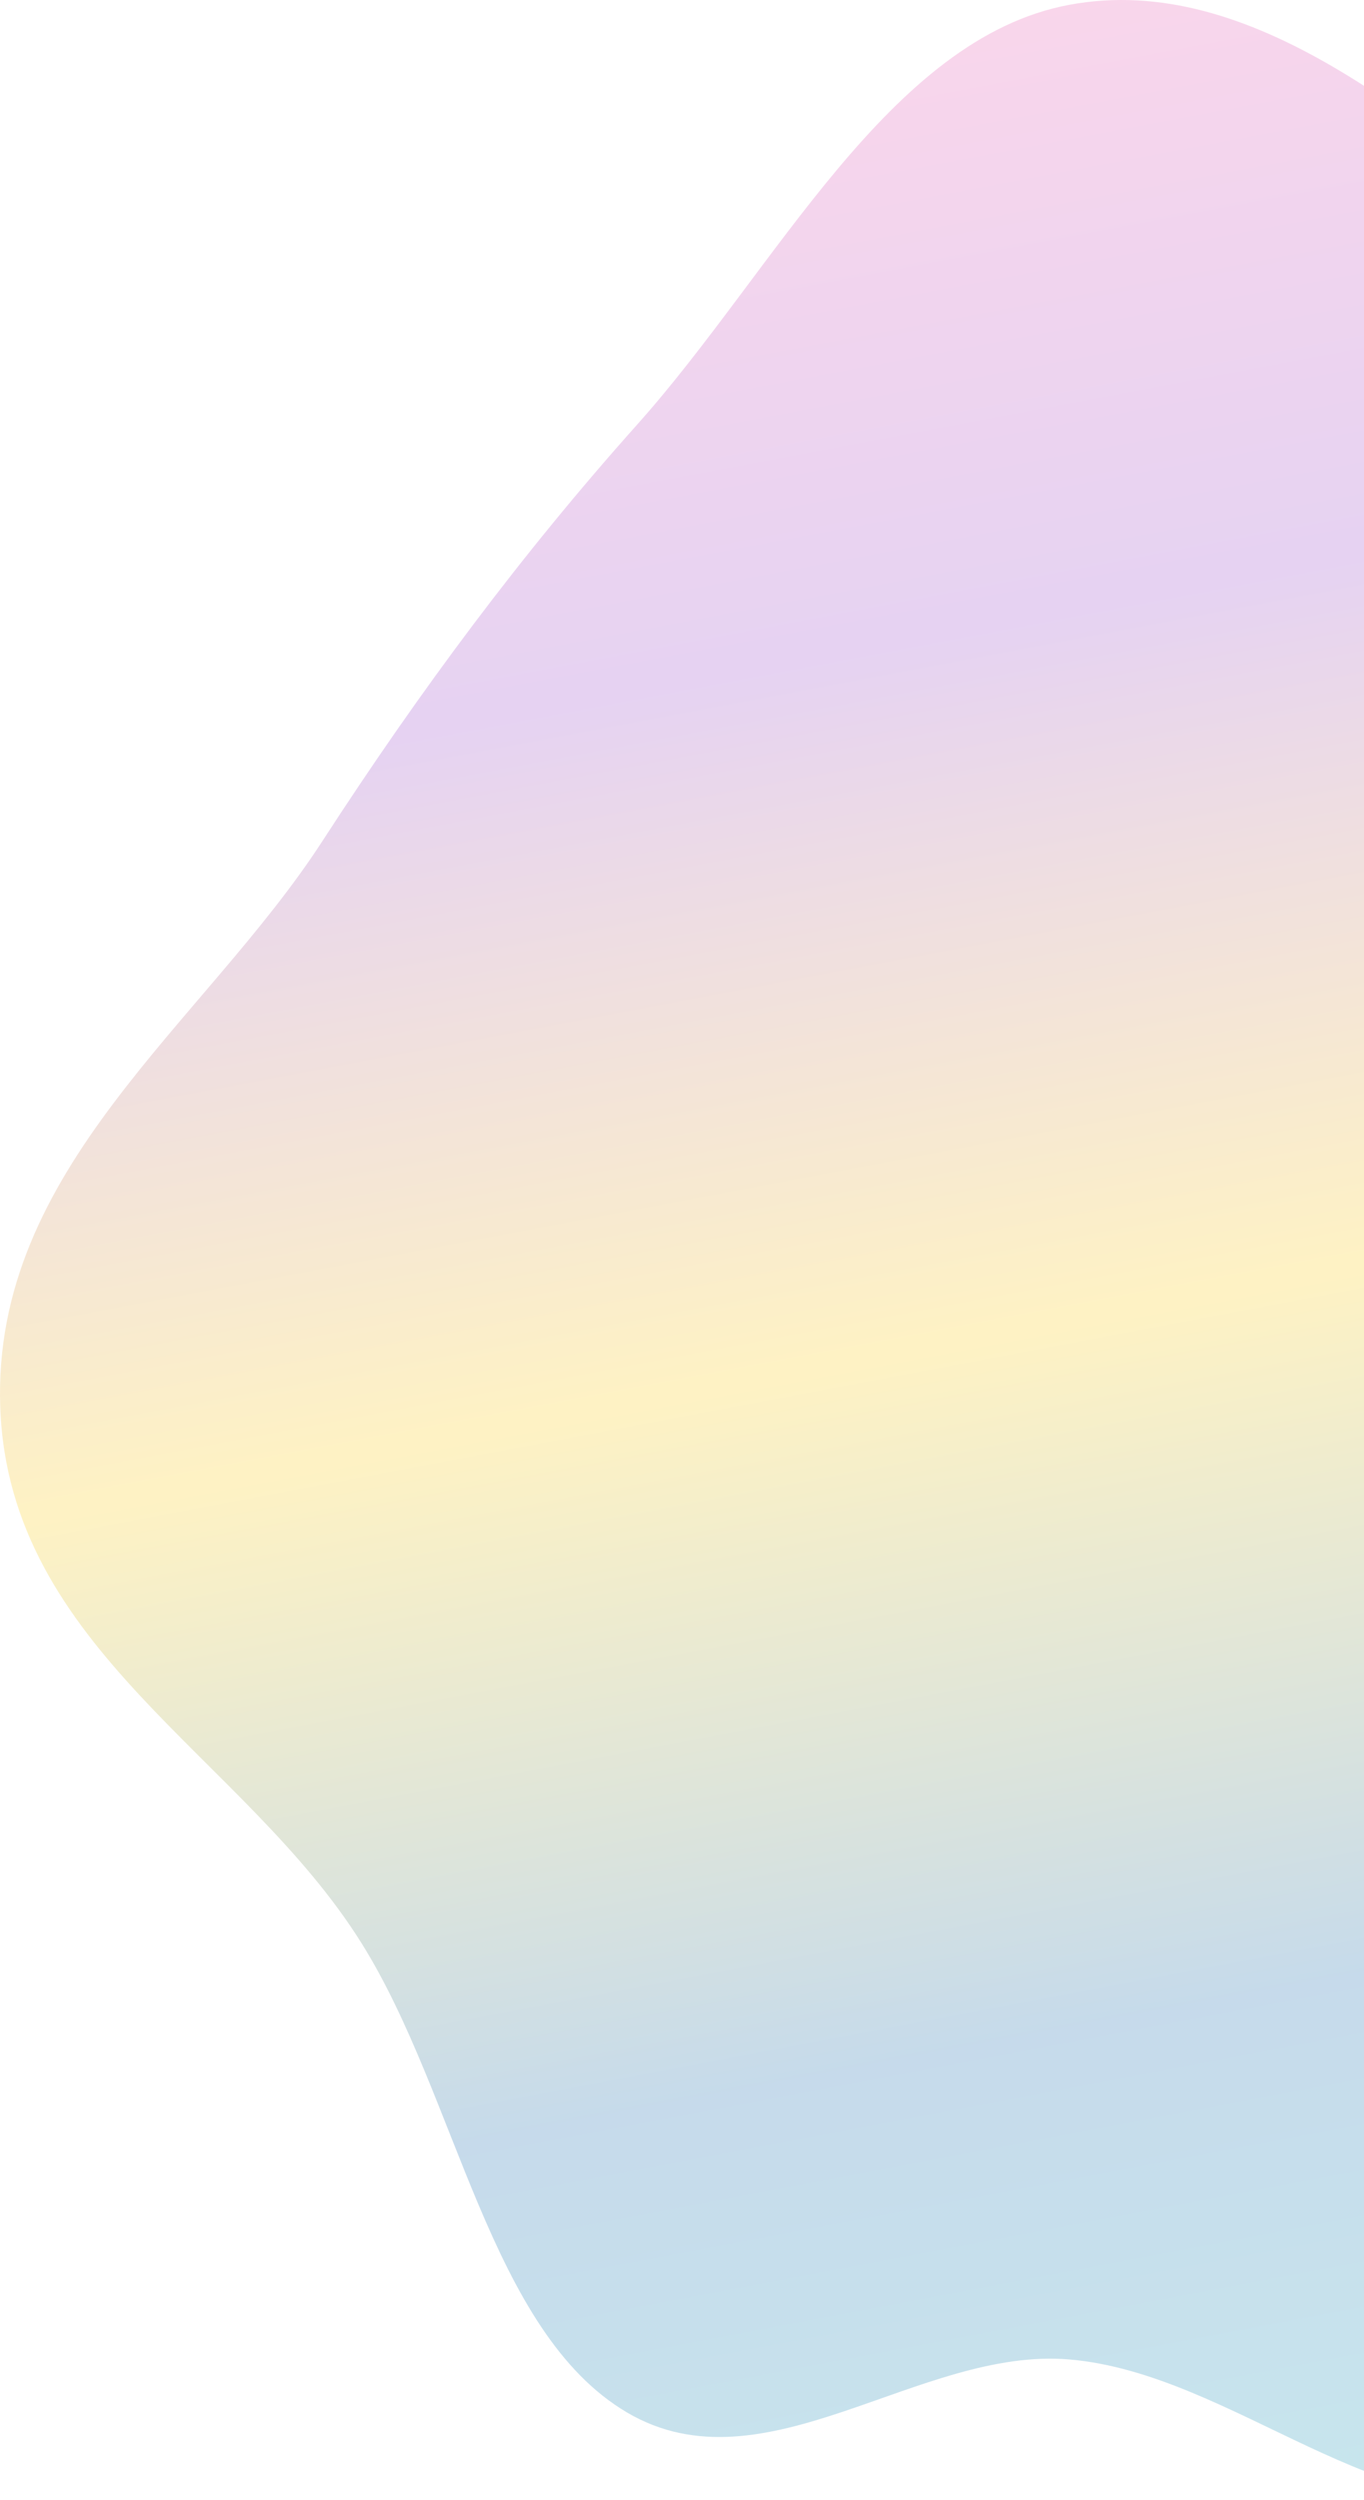 <svg width="614" height="1125" viewBox="0 0 614 1125" fill="none" xmlns="http://www.w3.org/2000/svg">
<path fill-rule="evenodd" clip-rule="evenodd" d="M481.353 2.162C563.305 -13.1 639.991 55.474 710.603 112.162C779.942 167.827 877.084 220.786 885.802 326.858C895.565 445.644 750.902 513.933 753.44 633.362C756.103 758.703 913.666 825.989 899.042 949.9C886.509 1056.09 776.092 1099.59 695.879 1121.09C623.041 1140.61 555.537 1068.18 481.353 1061.84C413.733 1056.07 344.21 1122.11 282.361 1085.77C220.357 1049.34 205.915 943.703 162.875 874.715C110.116 790.148 4.022 742.546 0.113 633.362C-3.744 525.628 91.864 460.69 145.112 378.549C189.325 310.344 234.904 249.194 286.816 191.085C349.256 121.19 400.104 17.293 481.353 2.162Z" fill="url(#paint0_linear_245_1359)" fill-opacity="0.25"/>
<defs>
<linearGradient id="paint0_linear_245_1359" x1="450.39" y1="-37.856" x2="683.548" y2="1194.97" gradientUnits="userSpaceOnUse">
<stop stop-color="#F45EAC"/>
<stop offset="0.25" stop-color="#9A4DCC"/>
<stop offset="0.5" stop-color="#FDCD12"/>
<stop offset="0.75" stop-color="#1A6DAF"/>
<stop offset="1" stop-color="#25ABBE"/>
</linearGradient>
</defs>
</svg>
